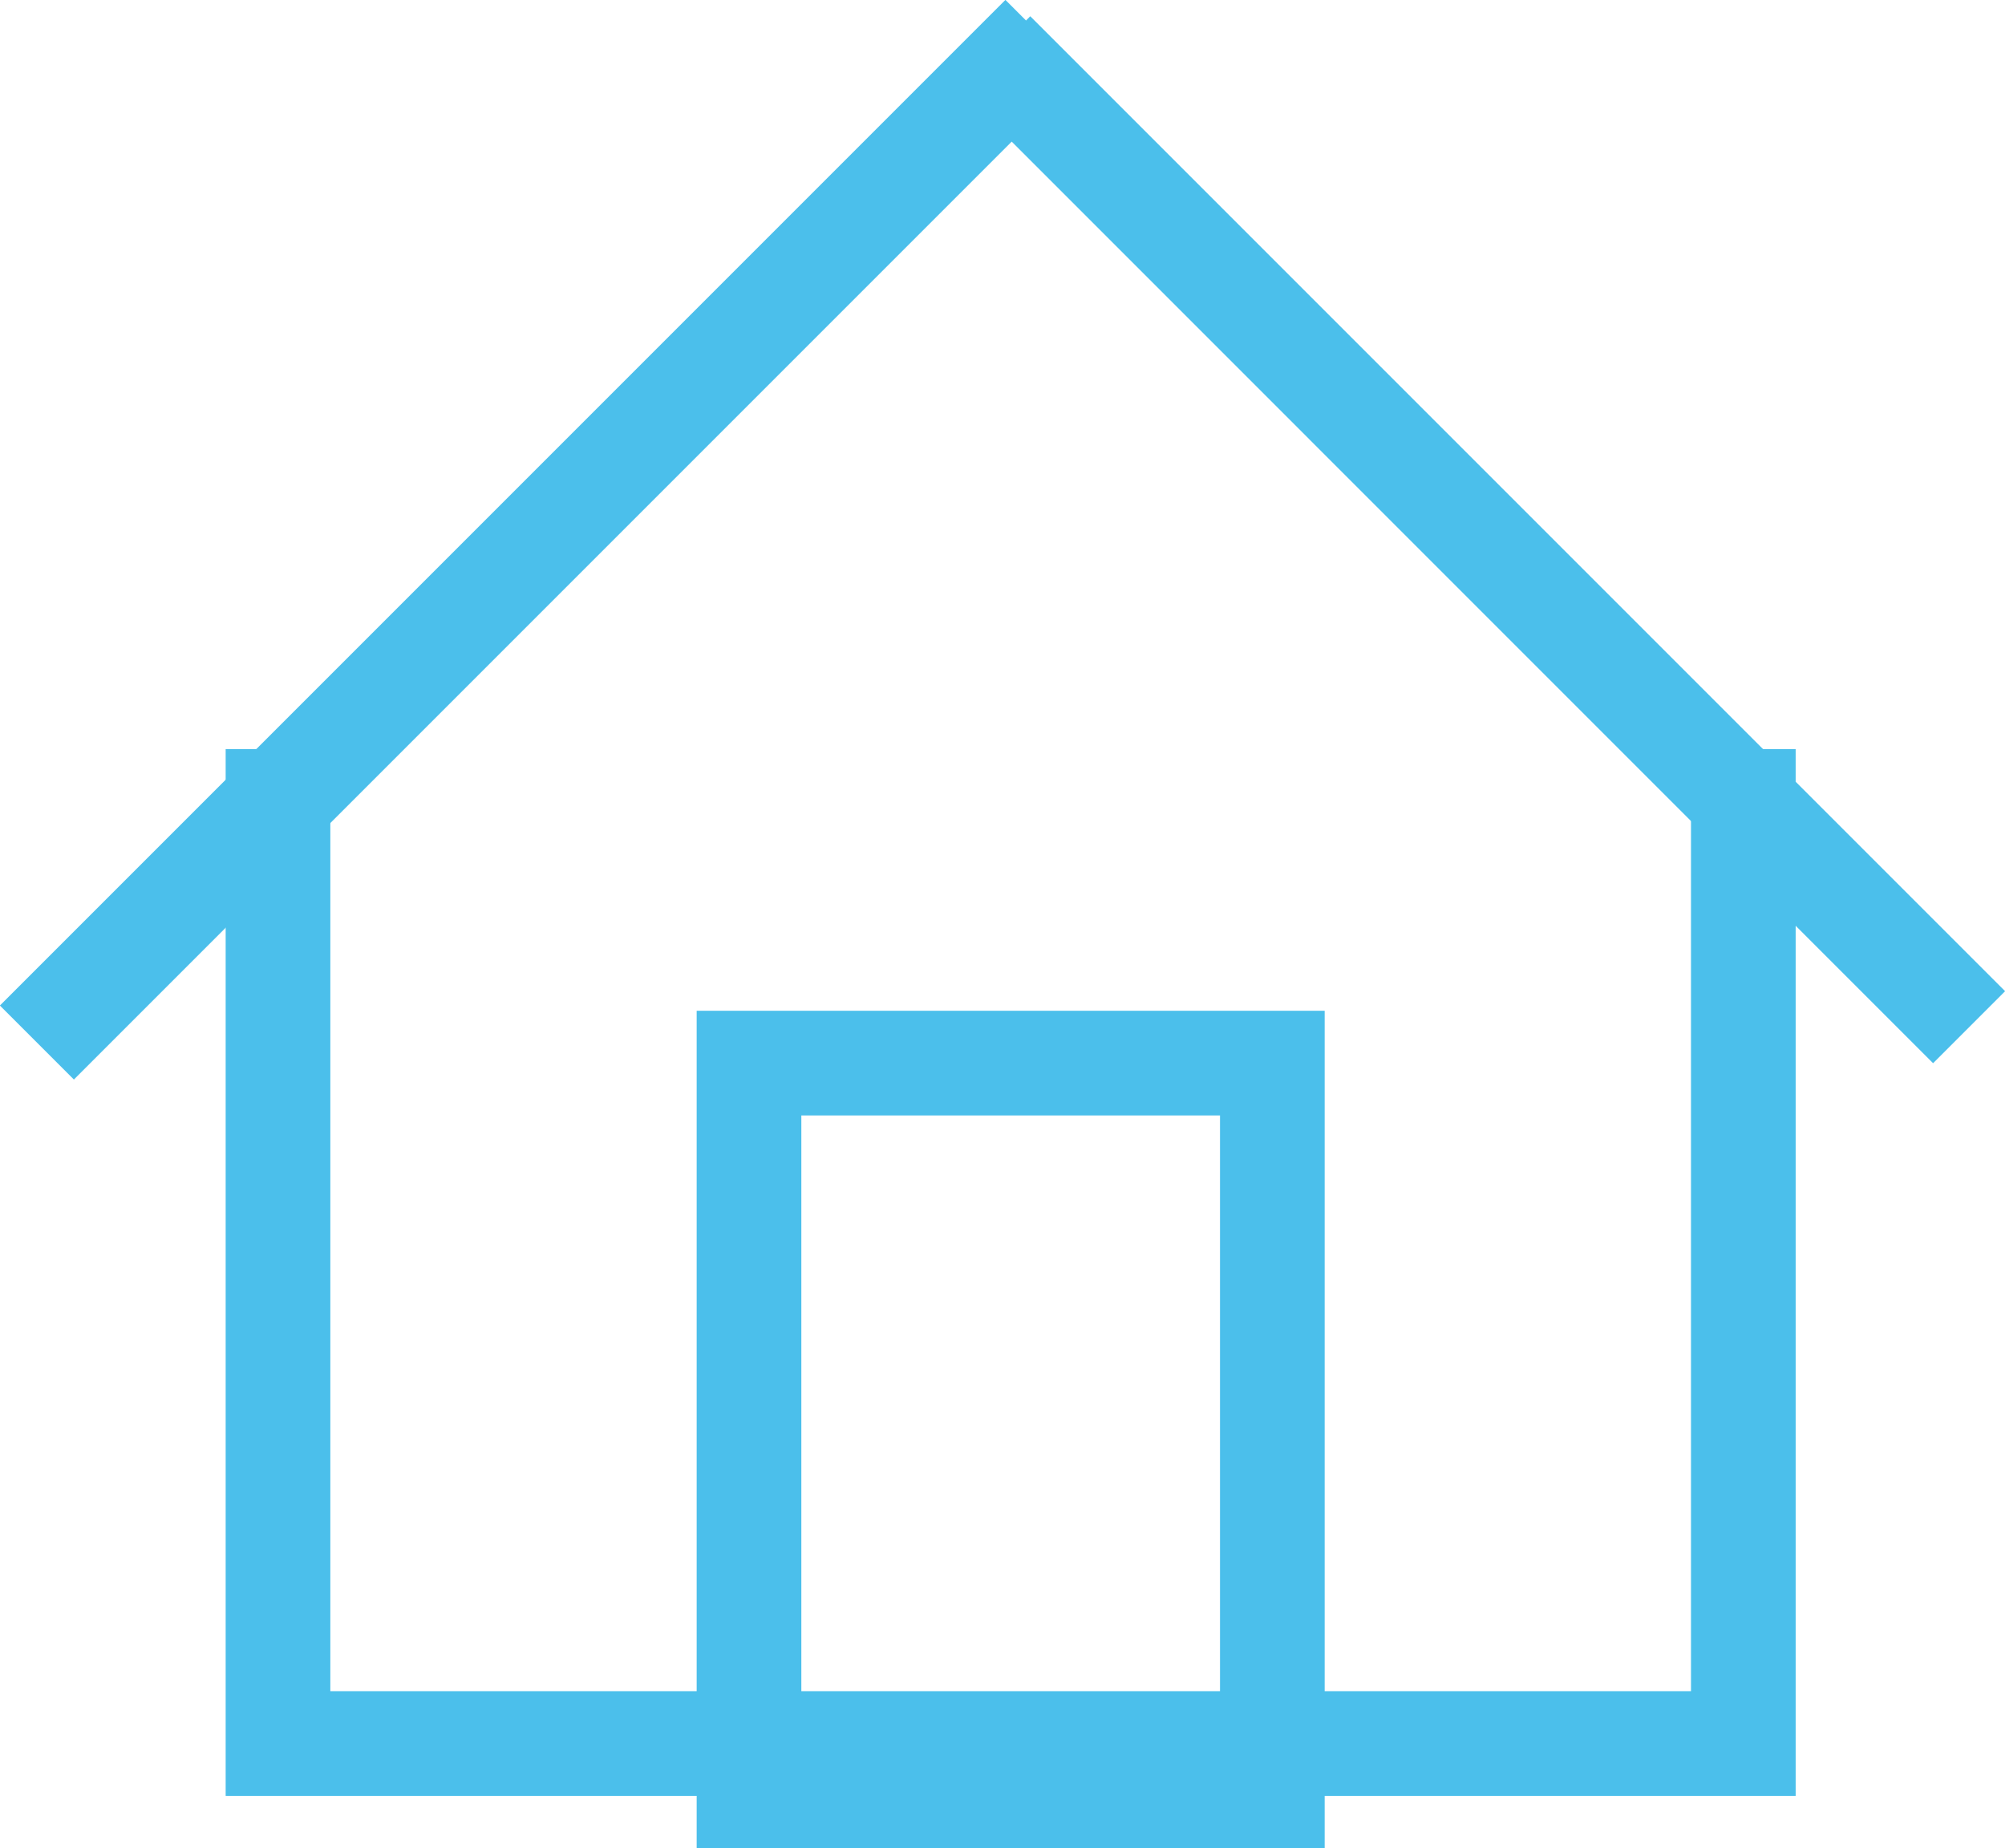 <svg xmlns="http://www.w3.org/2000/svg" xmlns:xlink="http://www.w3.org/1999/xlink" preserveAspectRatio="xMidYMid" width="19.156" height="17.656" viewBox="0 0 19.156 17.656">
  <g>
    <path d="M19.157,9.469 L18.469,10.157 L9.666,1.353 L0.706,10.313 L-0.001,9.606 L9.606,-0.001 L9.803,0.196 L9.843,0.155 L19.157,9.469 Z" fill="#4bbfeb"/>
    <path d="M16.156,17.156 L3.156,17.156 L2.156,17.156 L2.156,16.156 L2.156,7.156 L3.156,7.156 L3.156,16.156 L16.156,16.156 L16.156,7.156 L17.156,7.156 L17.156,16.156 L17.156,17.156 L16.156,17.156 Z" fill="#4bbfeb"/>
    <rect x="7.156" y="10.156" width="5" height="7" stroke="#4bbfeb" fill="none"/>
    <rect x="8.156" y="7.156" width="3" height="1" fill="#4bbfeb" stroke-linejoin="round" stroke-width="1px" fill-opacity="0"/>
  </g>
</svg>

